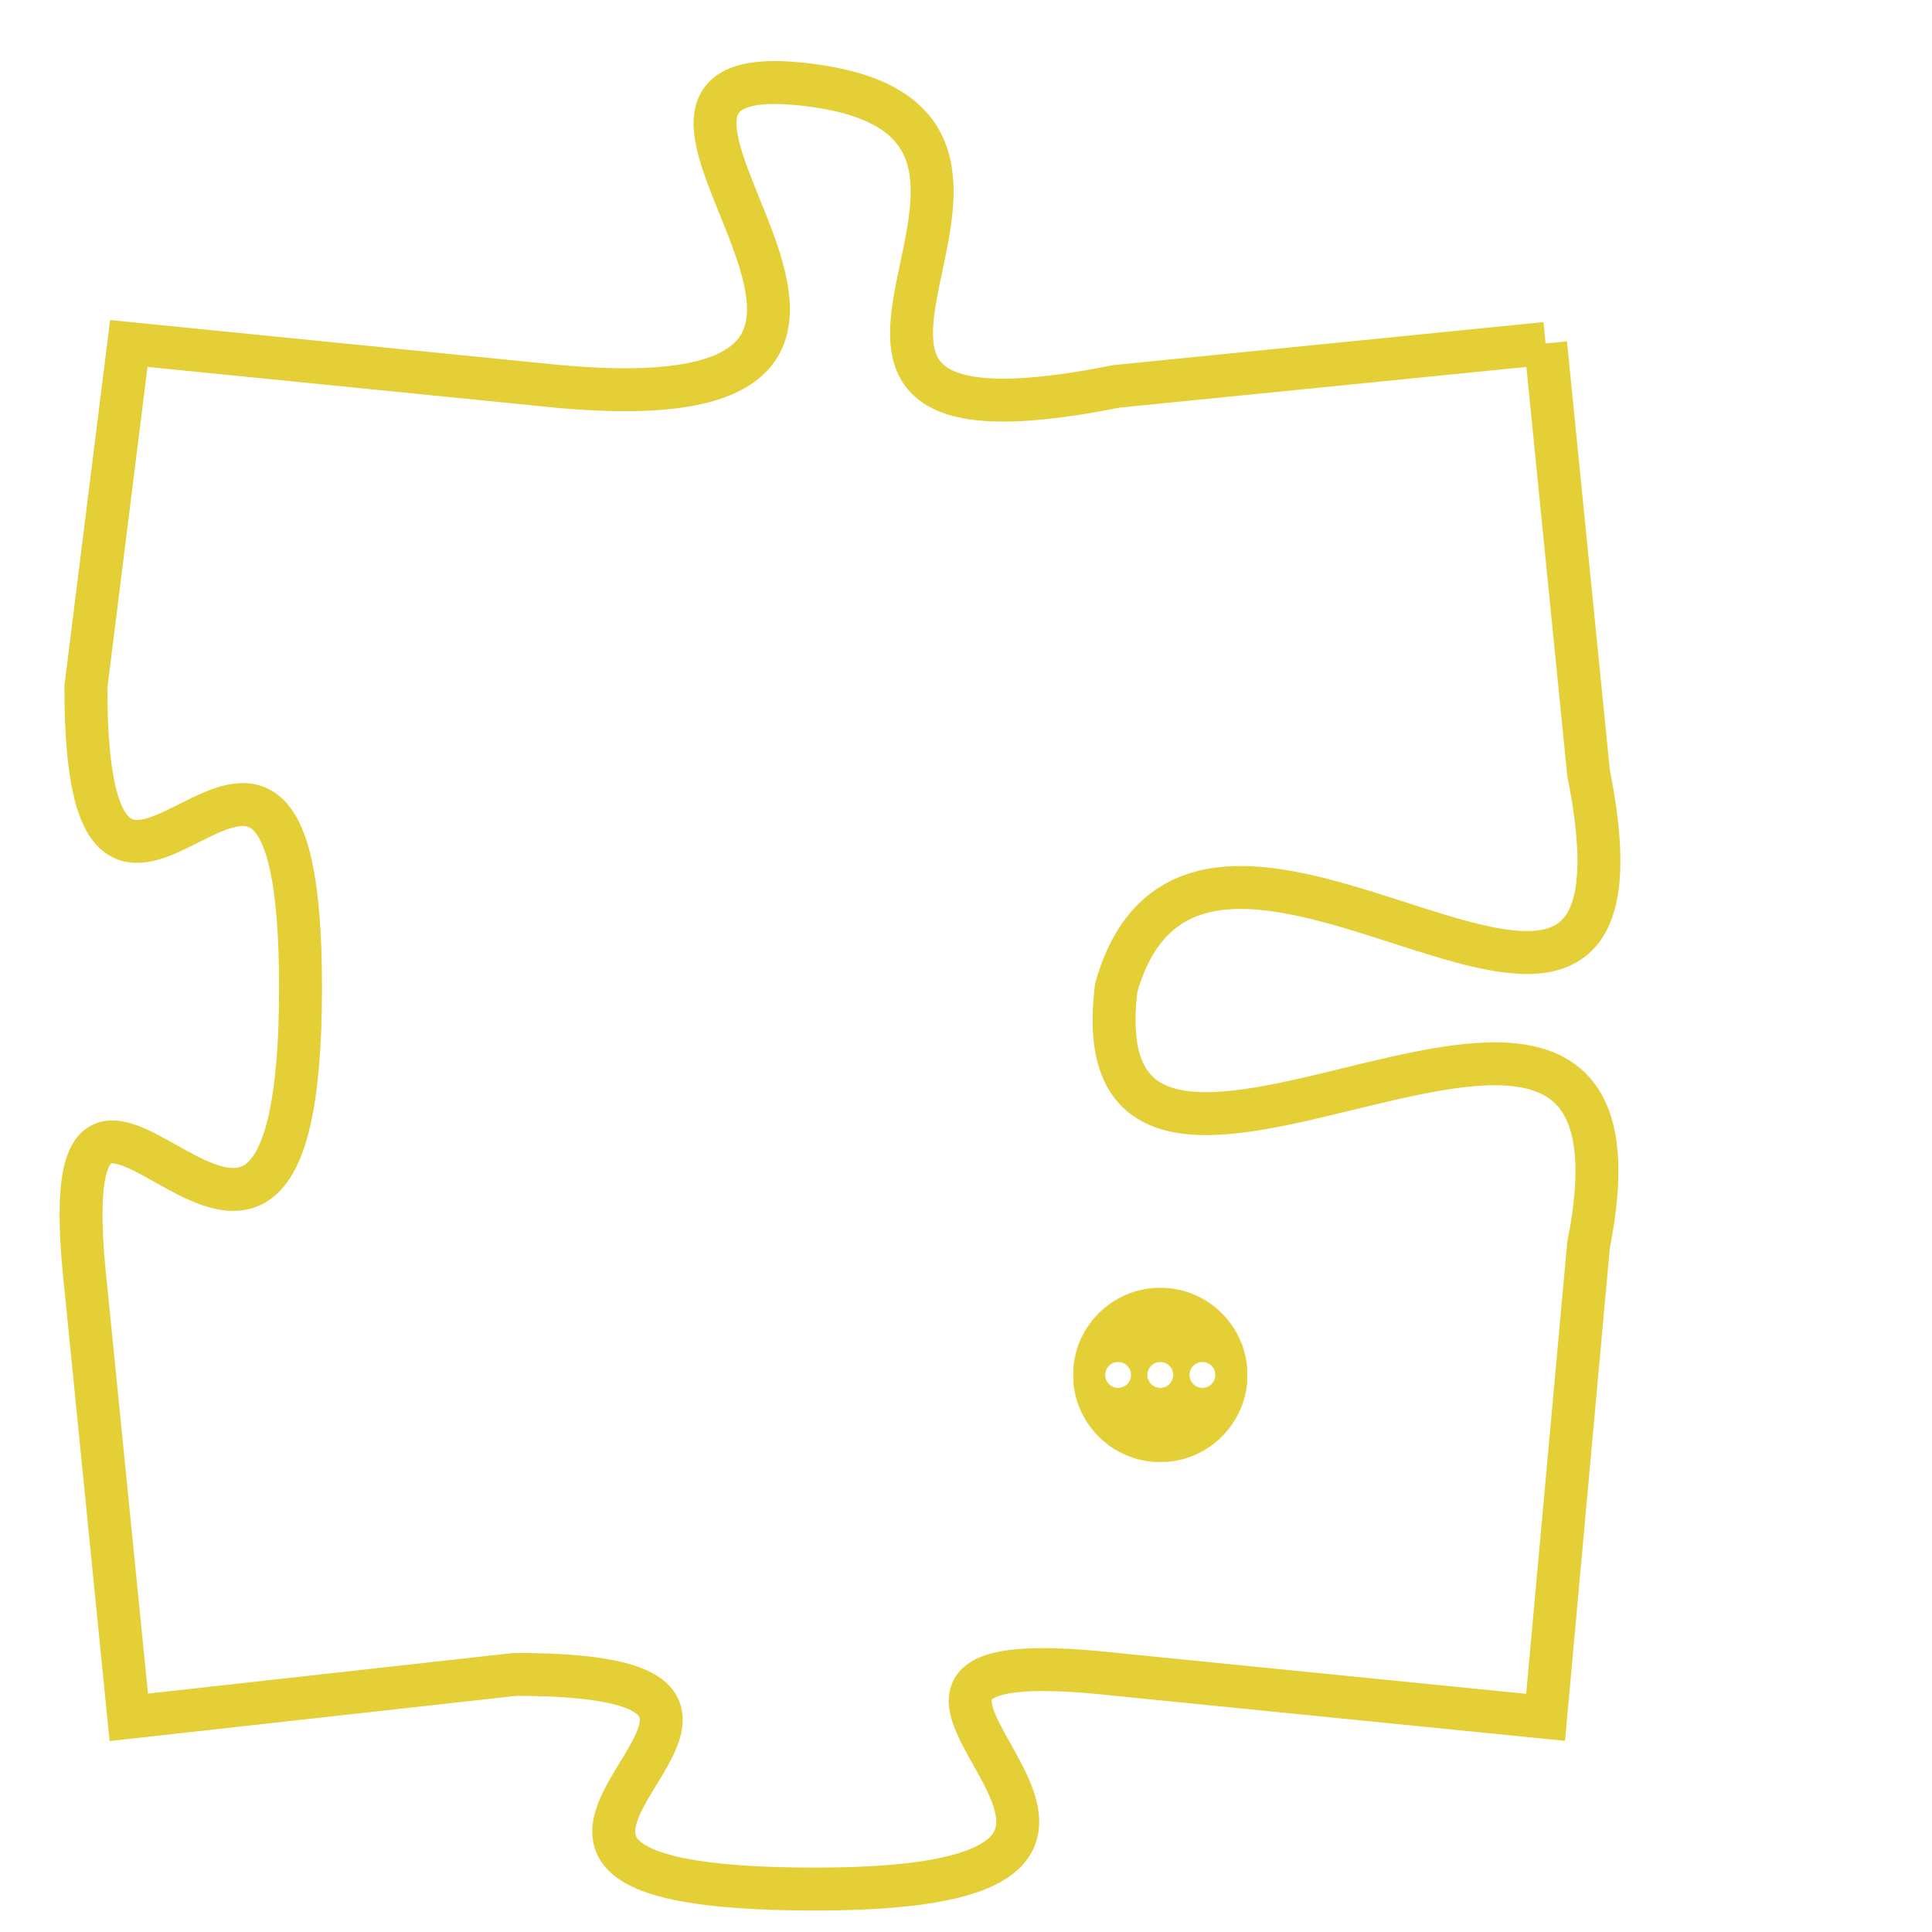 <svg version="1.1" xmlns="http://www.w3.org/2000/svg" xmlns:xlink="http://www.w3.org/1999/xlink" fill="transparent" x="0" y="0" width="350" height="350" preserveAspectRatio="xMinYMin slice"><style type="text/css">.links{fill:transparent;stroke: #E4CF37;}.links:hover{fill:#63D272; opacity:0.4;}</style><defs><g id="allt"><path id="t6578" d="M2607,1600 L2597,1601 C2587,1603 2597,1595 2590,1594 C2583,1593 2595,1602 2584,1601 L2574,1600 2574,1600 L2573,1608 C2573,1617 2578,1605 2578,1615 C2578,1626 2572,1613 2573,1622 L2574,1632 2574,1632 L2583,1631 C2592,1631 2579,1636 2590,1636 C2601,1636 2588,1630 2597,1631 L2607,1632 2607,1632 L2608,1621 C2610,1611 2596,1623 2597,1615 C2599,1608 2610,1620 2608,1610 L2607,1600"/></g><clipPath id="c" clipRule="evenodd" fill="transparent"><use href="#t6578"/></clipPath></defs><svg viewBox="2571 1592 40 45" preserveAspectRatio="xMinYMin meet"><svg width="4380" height="2430"><g><image crossorigin="anonymous" x="0" y="0" href="https://nftpuzzle.license-token.com/assets/completepuzzle.svg" width="100%" height="100%" /><g class="links"><use href="#t6578"/></g></g></svg><svg x="2596" y="1622" height="9%" width="9%" viewBox="0 0 330 330"><g><a xlink:href="https://nftpuzzle.license-token.com/" class="links"><title>See the most innovative NFT based token software licensing project</title><path fill="#E4CF37" id="more" d="M165,0C74.019,0,0,74.019,0,165s74.019,165,165,165s165-74.019,165-165S255.981,0,165,0z M85,190 c-13.785,0-25-11.215-25-25s11.215-25,25-25s25,11.215,25,25S98.785,190,85,190z M165,190c-13.785,0-25-11.215-25-25 s11.215-25,25-25s25,11.215,25,25S178.785,190,165,190z M245,190c-13.785,0-25-11.215-25-25s11.215-25,25-25 c13.785,0,25,11.215,25,25S258.785,190,245,190z"></path></a></g></svg></svg></svg>